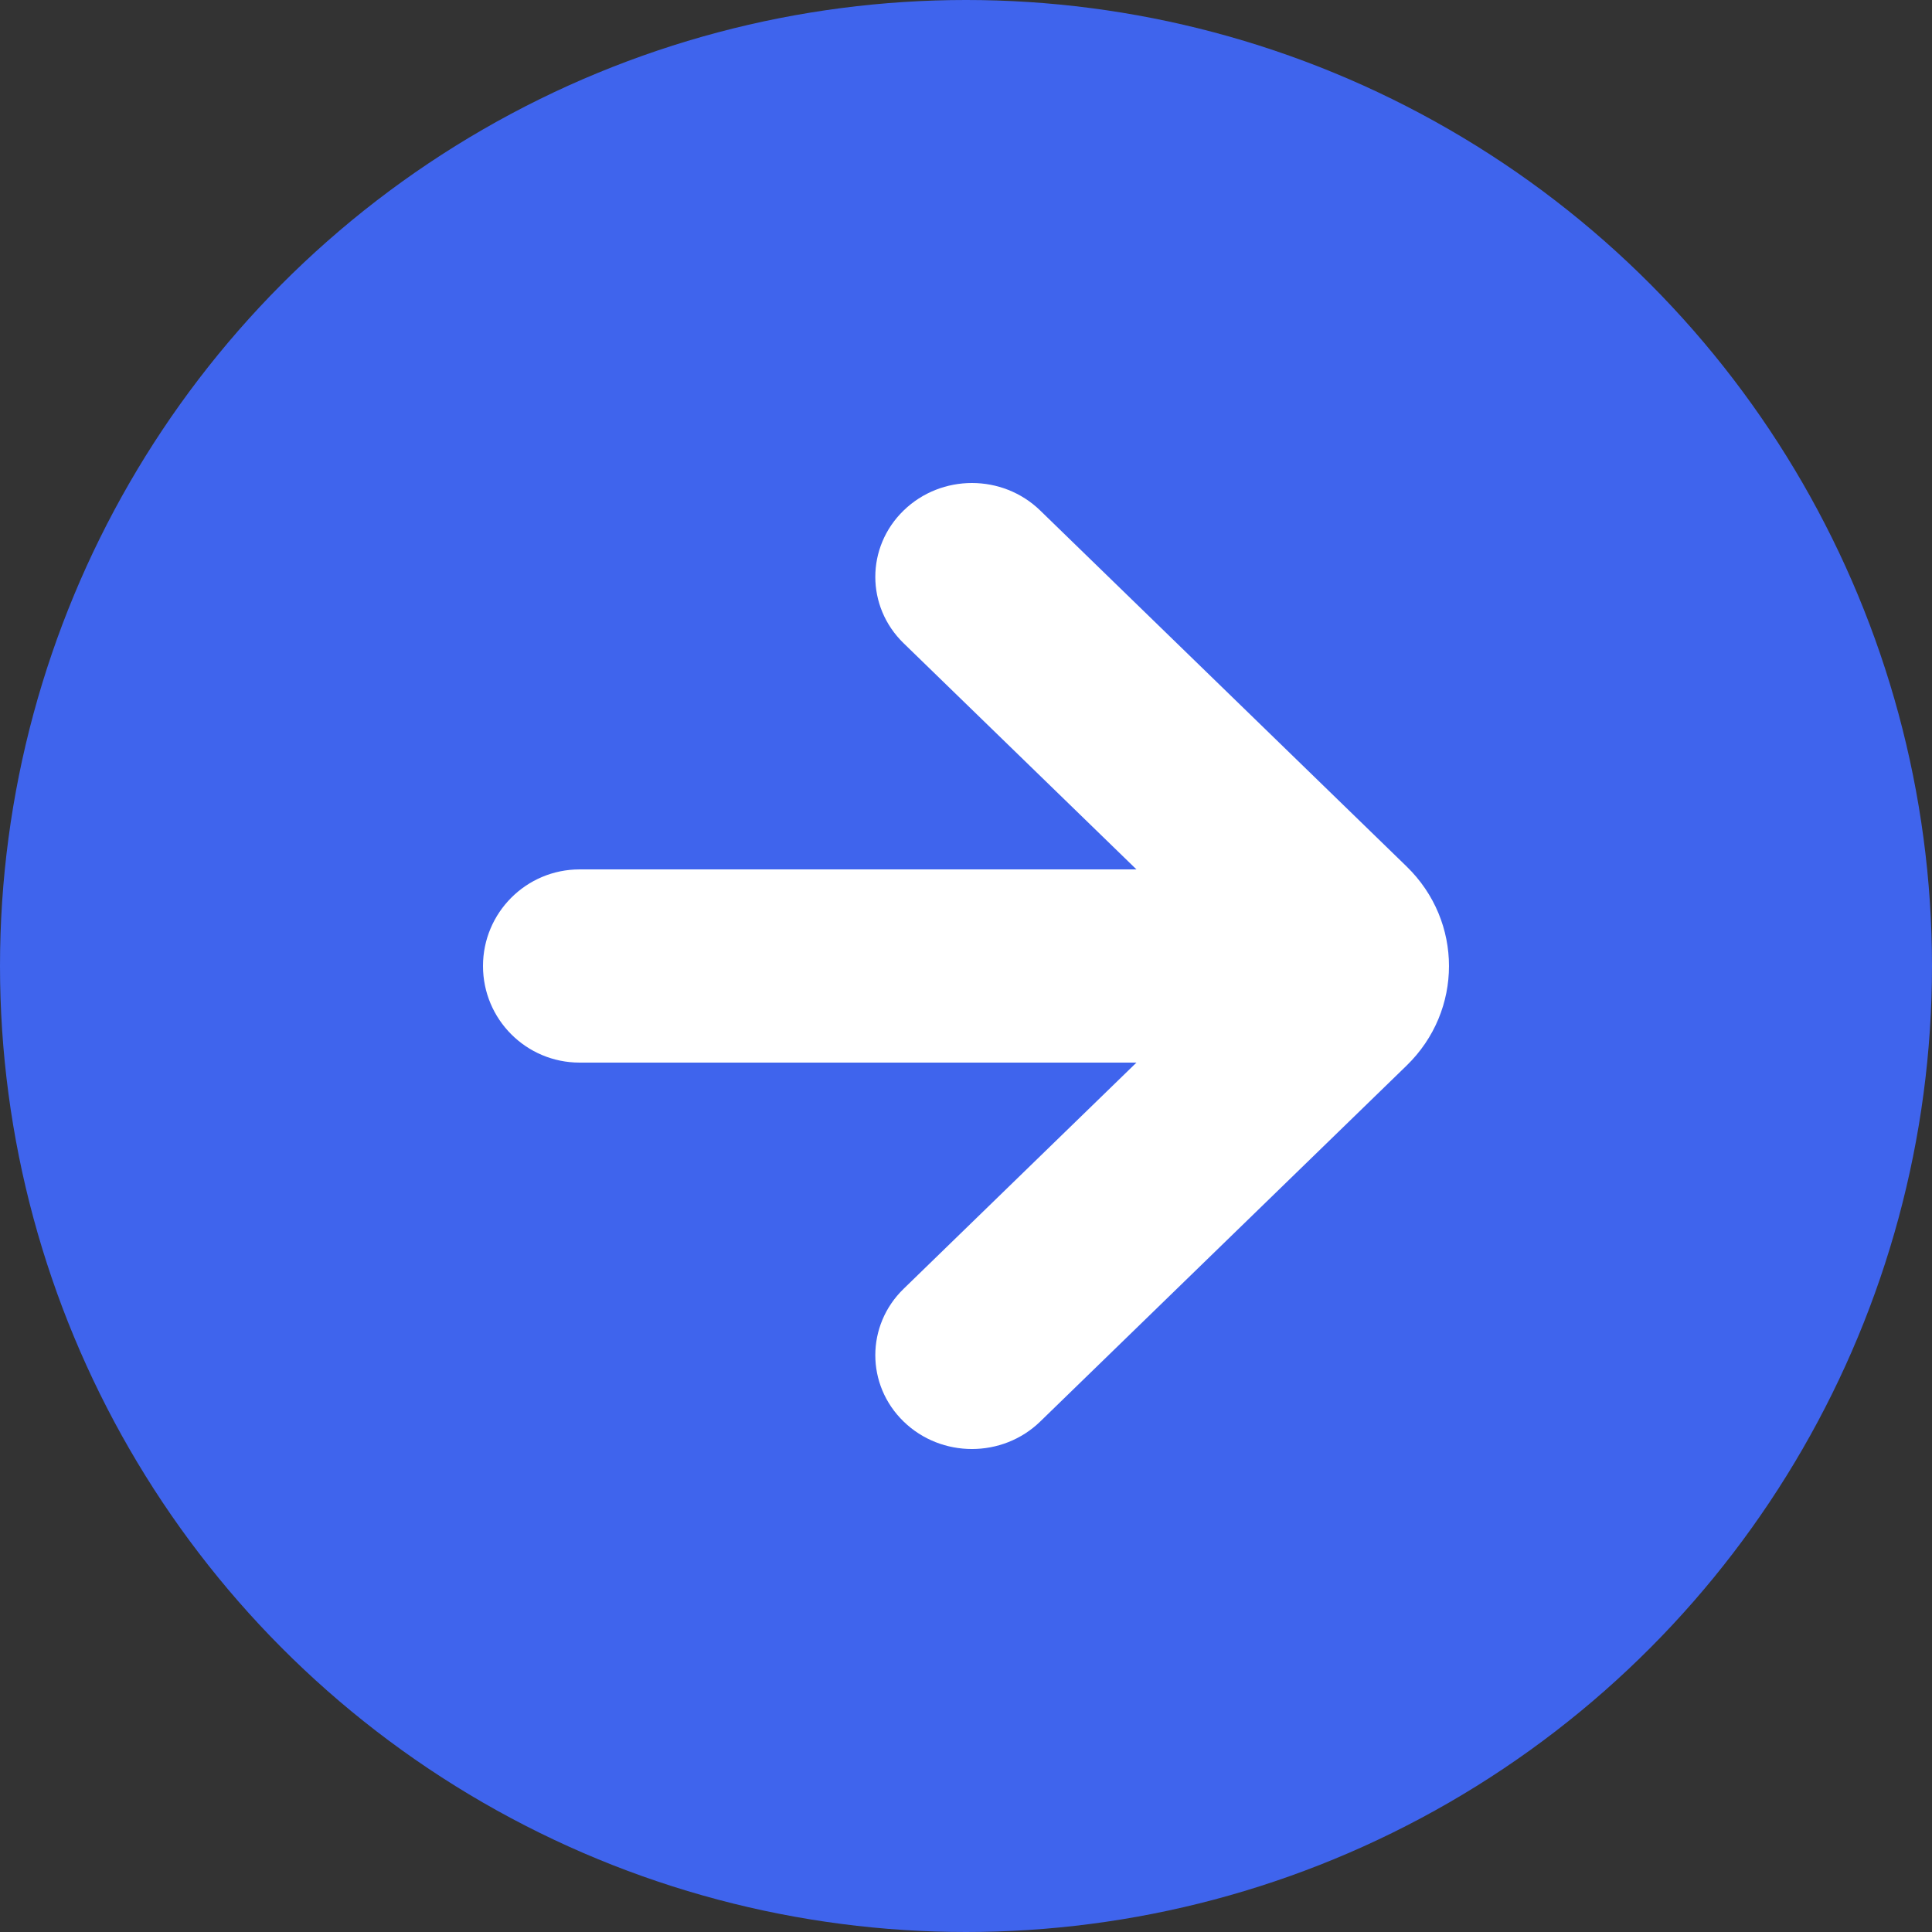 <?xml version="1.0" encoding="UTF-8"?>
<svg width="40px" height="40px" viewBox="0 0 40 40" version="1.1" xmlns="http://www.w3.org/2000/svg" xmlns:xlink="http://www.w3.org/1999/xlink">
    <rect x="0" y="0" width="40" height="40" fill="#333333" stroke="none"/>
    <g id="Page-1" stroke="none" stroke-width="1" fill="none" fill-rule="evenodd">
        <g id="querycon18-more-speakers-link-to-topics" transform="translate(-1046, -5301)">
            <g id="the-speakers" transform="translate(0, 3096)">
                <g id="Group-24" transform="translate(510, 2202)">
                    <g id="right-facing-arrow" transform="translate(536, 3)">
                        <circle id="Oval-4" fill="#3F64ED" cx="20" cy="20" r="20"></circle>
                        <path d="M29.123,22.061 L21.537,29.431 C20.756,30.19 19.489,30.19 18.708,29.431 C17.927,28.673 17.927,27.442 18.708,26.684 L23.529,22 L12,22 C10.895,22 10,21.105 10,20 C10,18.896 10.895,18 12,18 L23.529,18 L18.708,13.317 C17.927,12.558 17.927,11.329 18.708,10.57 C19.099,10.19 19.611,10 20.123,10 C20.634,10 21.146,10.19 21.537,10.57 L29.123,17.94 C30.292,19.076 30.292,20.925 29.123,22.061 Z" id="Fill-1" fill="#FFFFFF"></path>
                    </g>
                </g>
            </g>
        </g>
    </g>
</svg>
